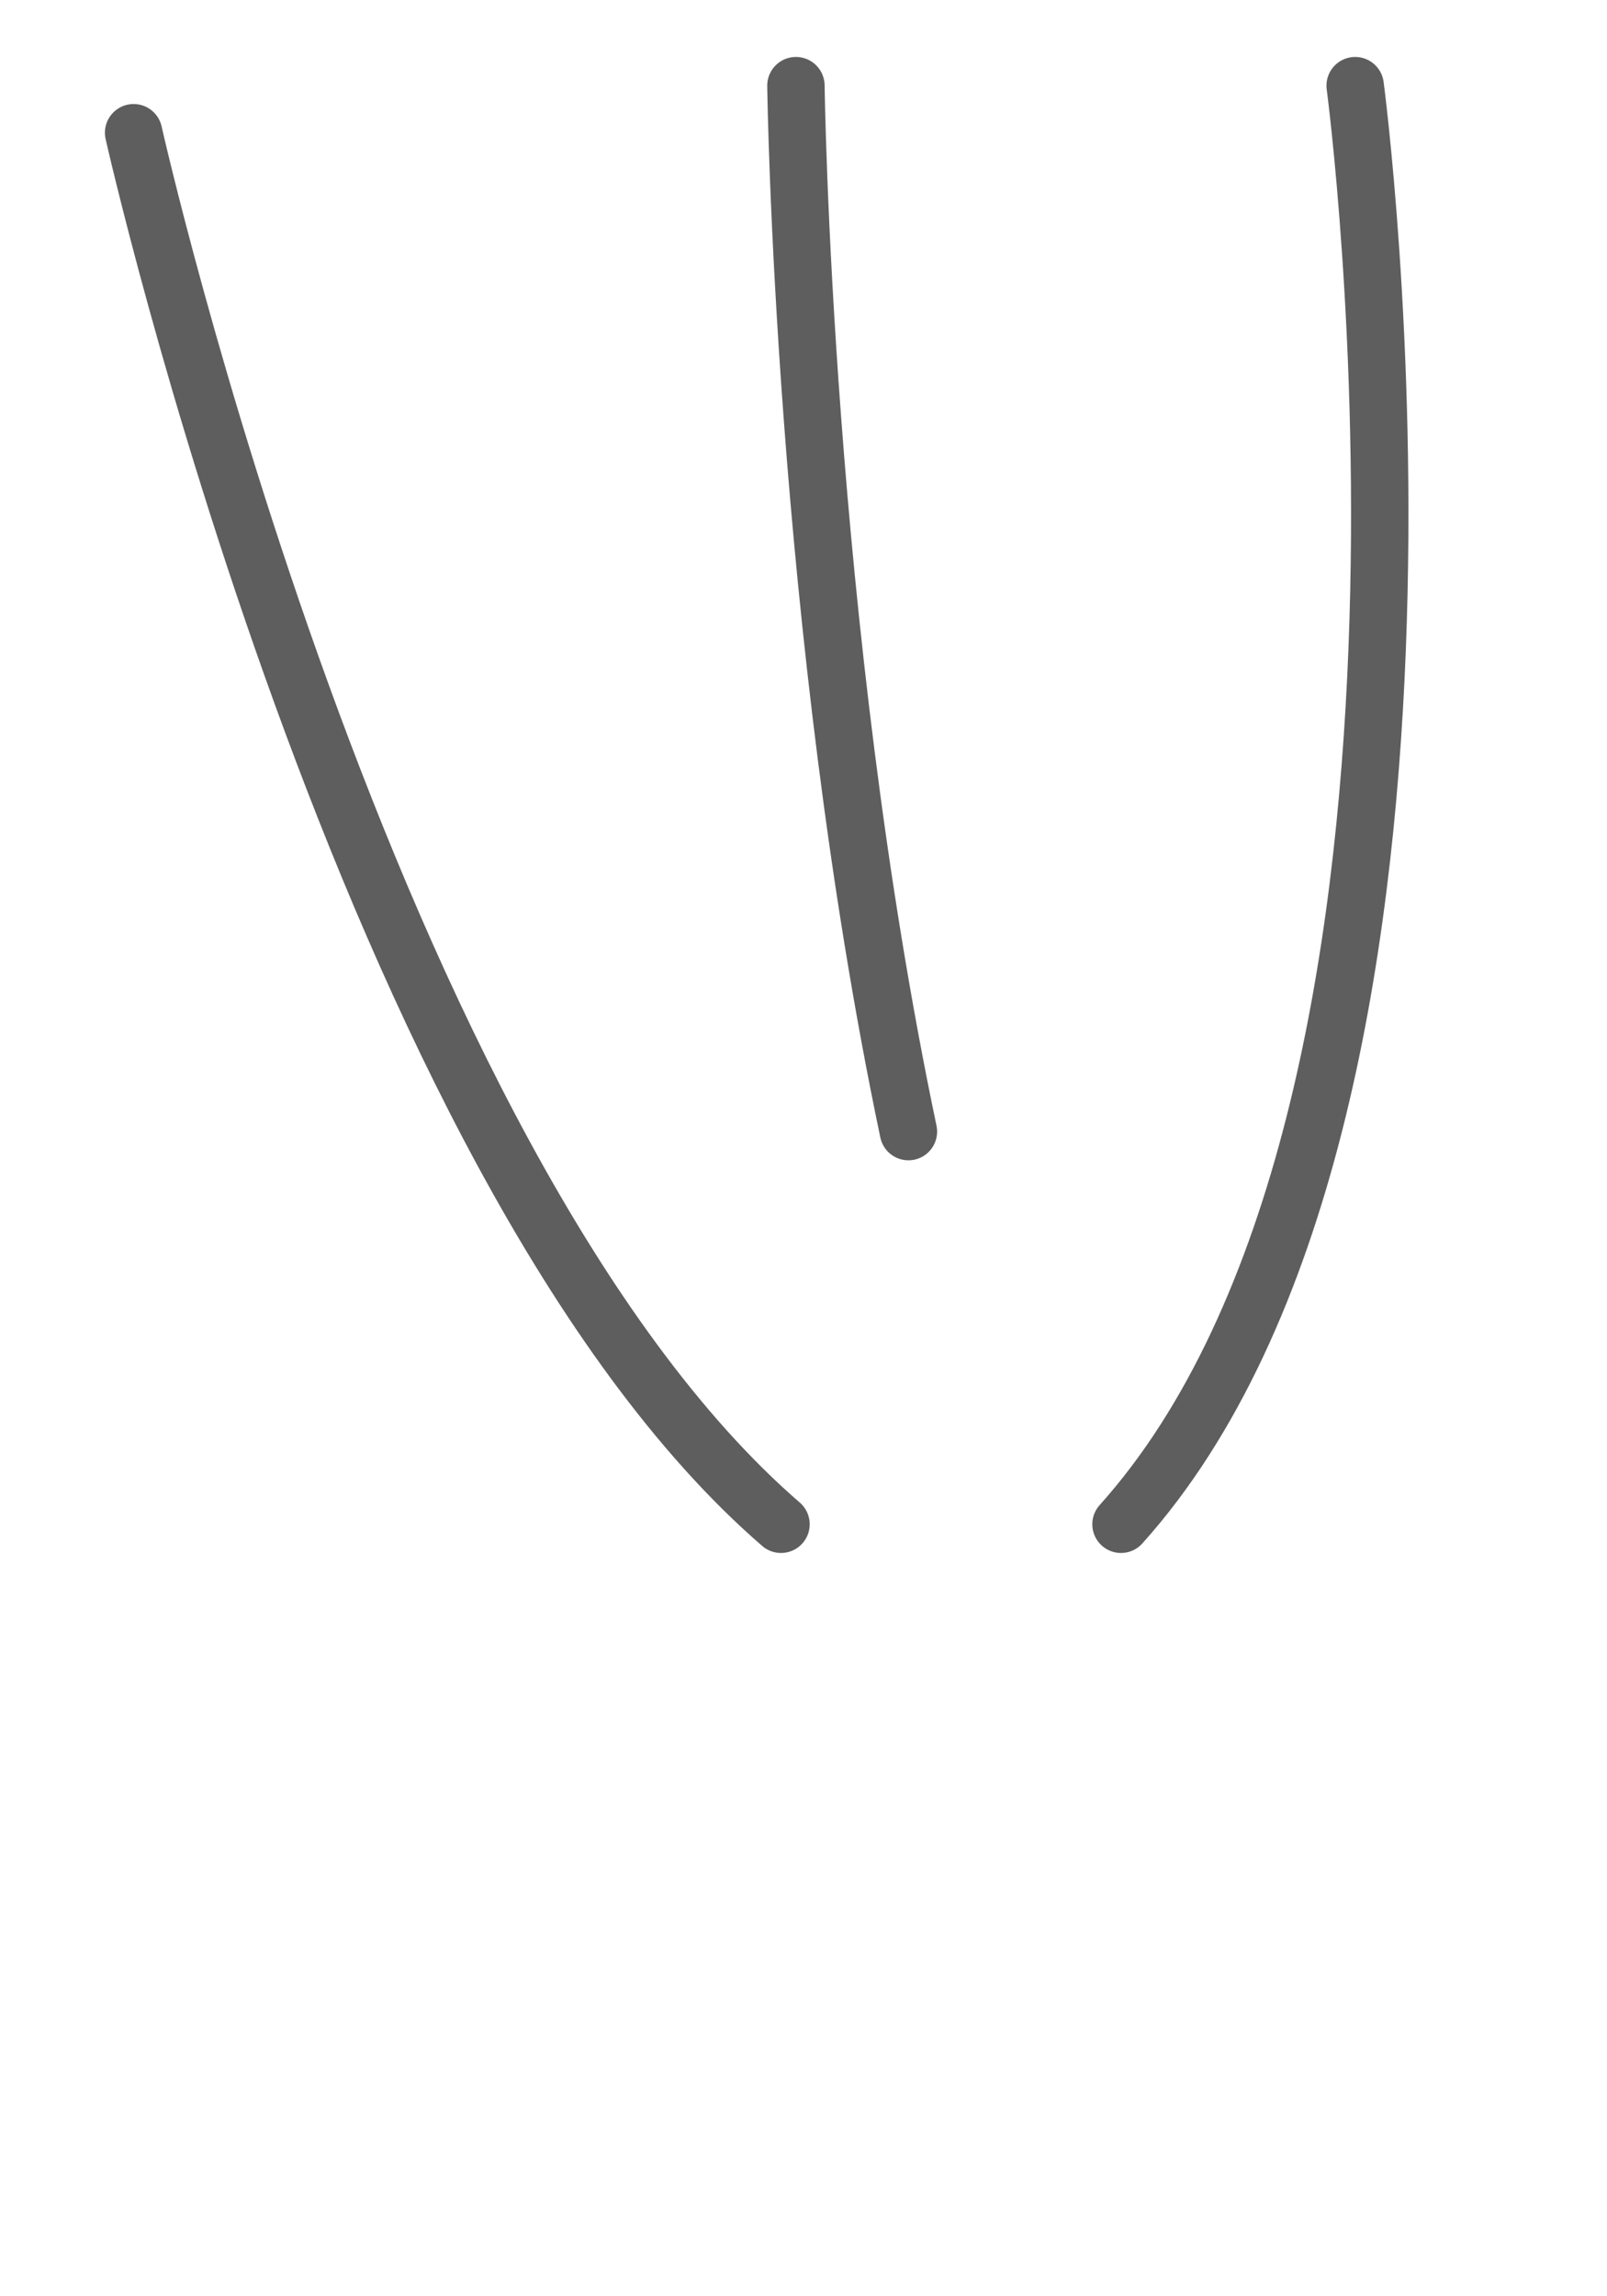 <svg width="14" height="20" viewBox="0 0 14 20" fill="none" xmlns="http://www.w3.org/2000/svg">
<path d="M7.914 9.856C6.994 5.476 6.934 0.746 6.934 0.746" stroke="#5E5E5E" stroke-width="0.5" stroke-linecap="round" stroke-linejoin="round"/>
<path d="M9.766 13.276C12.996 9.676 11.806 0.746 11.806 0.746" stroke="#5E5E5E" stroke-width="0.5" stroke-linecap="round" stroke-linejoin="round"/>
<path d="M6.804 13.276C3.184 10.146 1.164 1.156 1.164 1.156" stroke="#5E5E5E" stroke-width="0.5" stroke-linecap="round" stroke-linejoin="round"/>
</svg>
